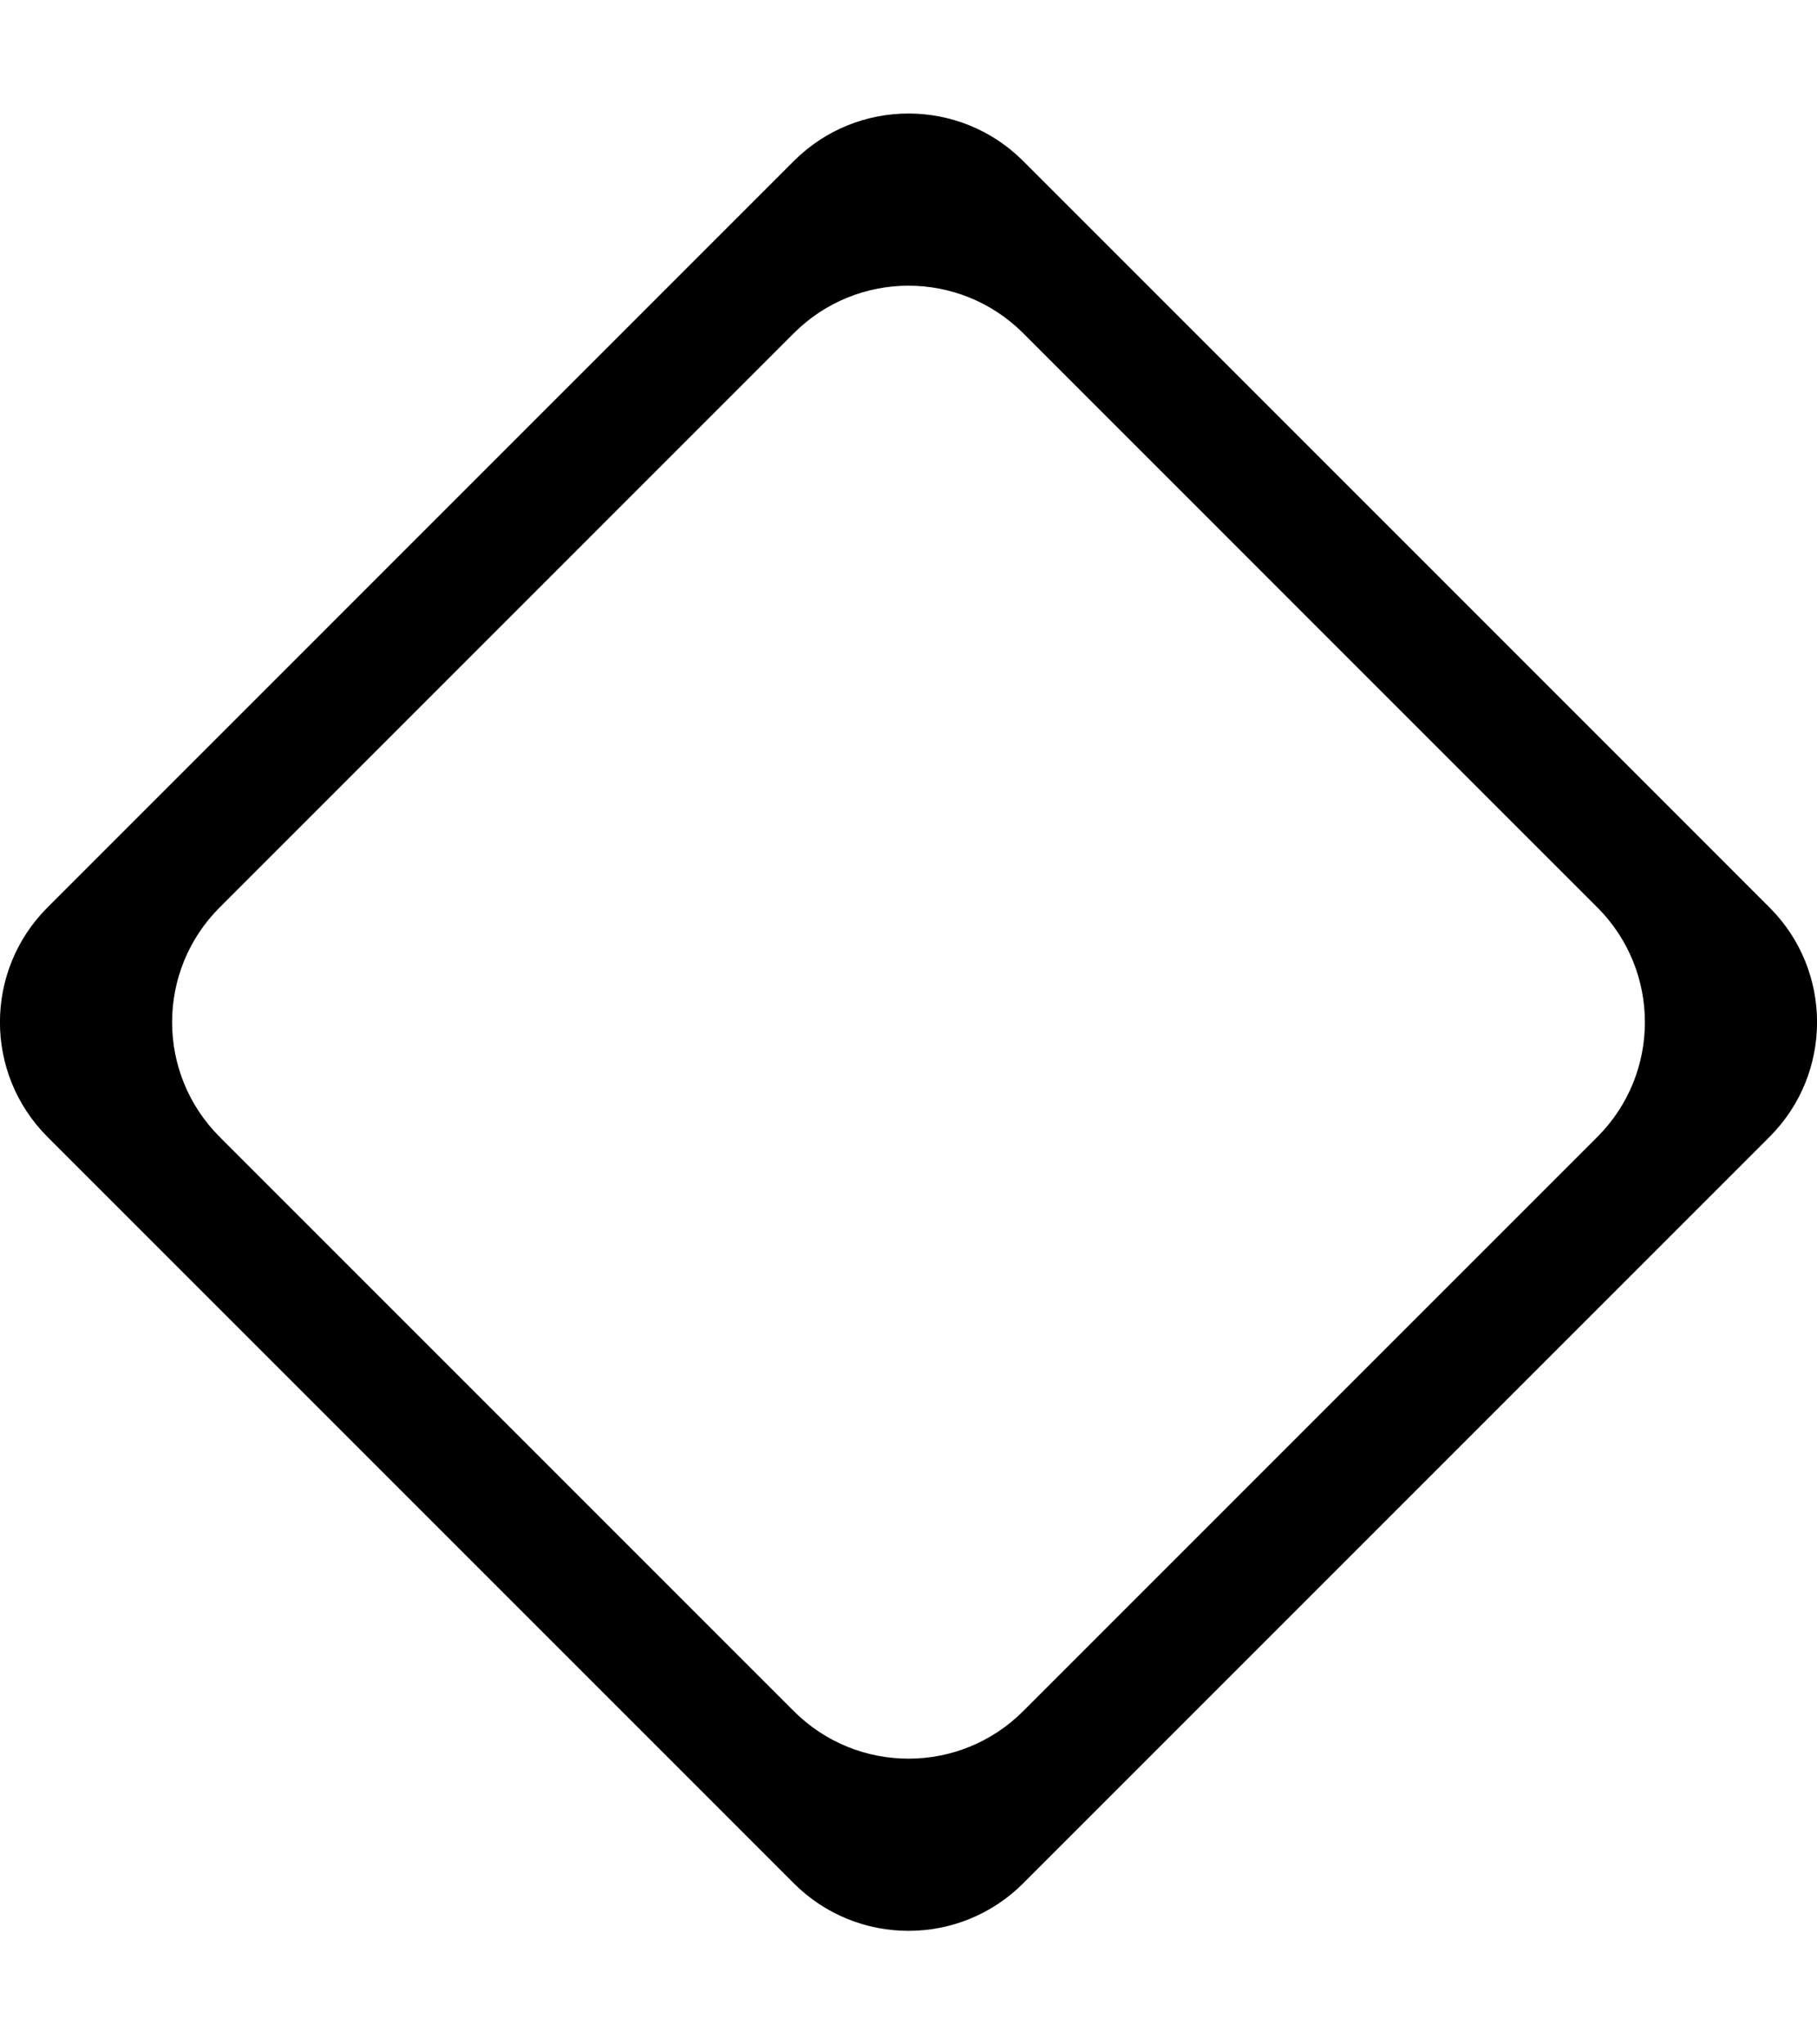<svg class="svgicon svgicon-menusub" xmlns="http://www.w3.org/2000/svg" width="8" height="9" viewBox="0 0 8 9"><path fill-rule="evenodd" clip-rule="evenodd" d="M4.505 1.467C4.226 1.188 3.774 1.188 3.495 1.467L0.967 3.995C0.688 4.274 0.688 4.726 0.967 5.005L3.495 7.533C3.774 7.812 4.226 7.812 4.505 7.533L7.033 5.005C7.312 4.726 7.312 4.274 7.033 3.995L4.505 1.467ZM0.209 3.995C-0.07 4.274 -0.07 4.726 0.209 5.005L3.495 8.291C3.774 8.57 4.226 8.57 4.505 8.291L7.791 5.005C8.07 4.726 8.07 4.274 7.791 3.995L4.505 0.709C4.226 0.43 3.774 0.43 3.495 0.709L0.209 3.995Z"/></svg>